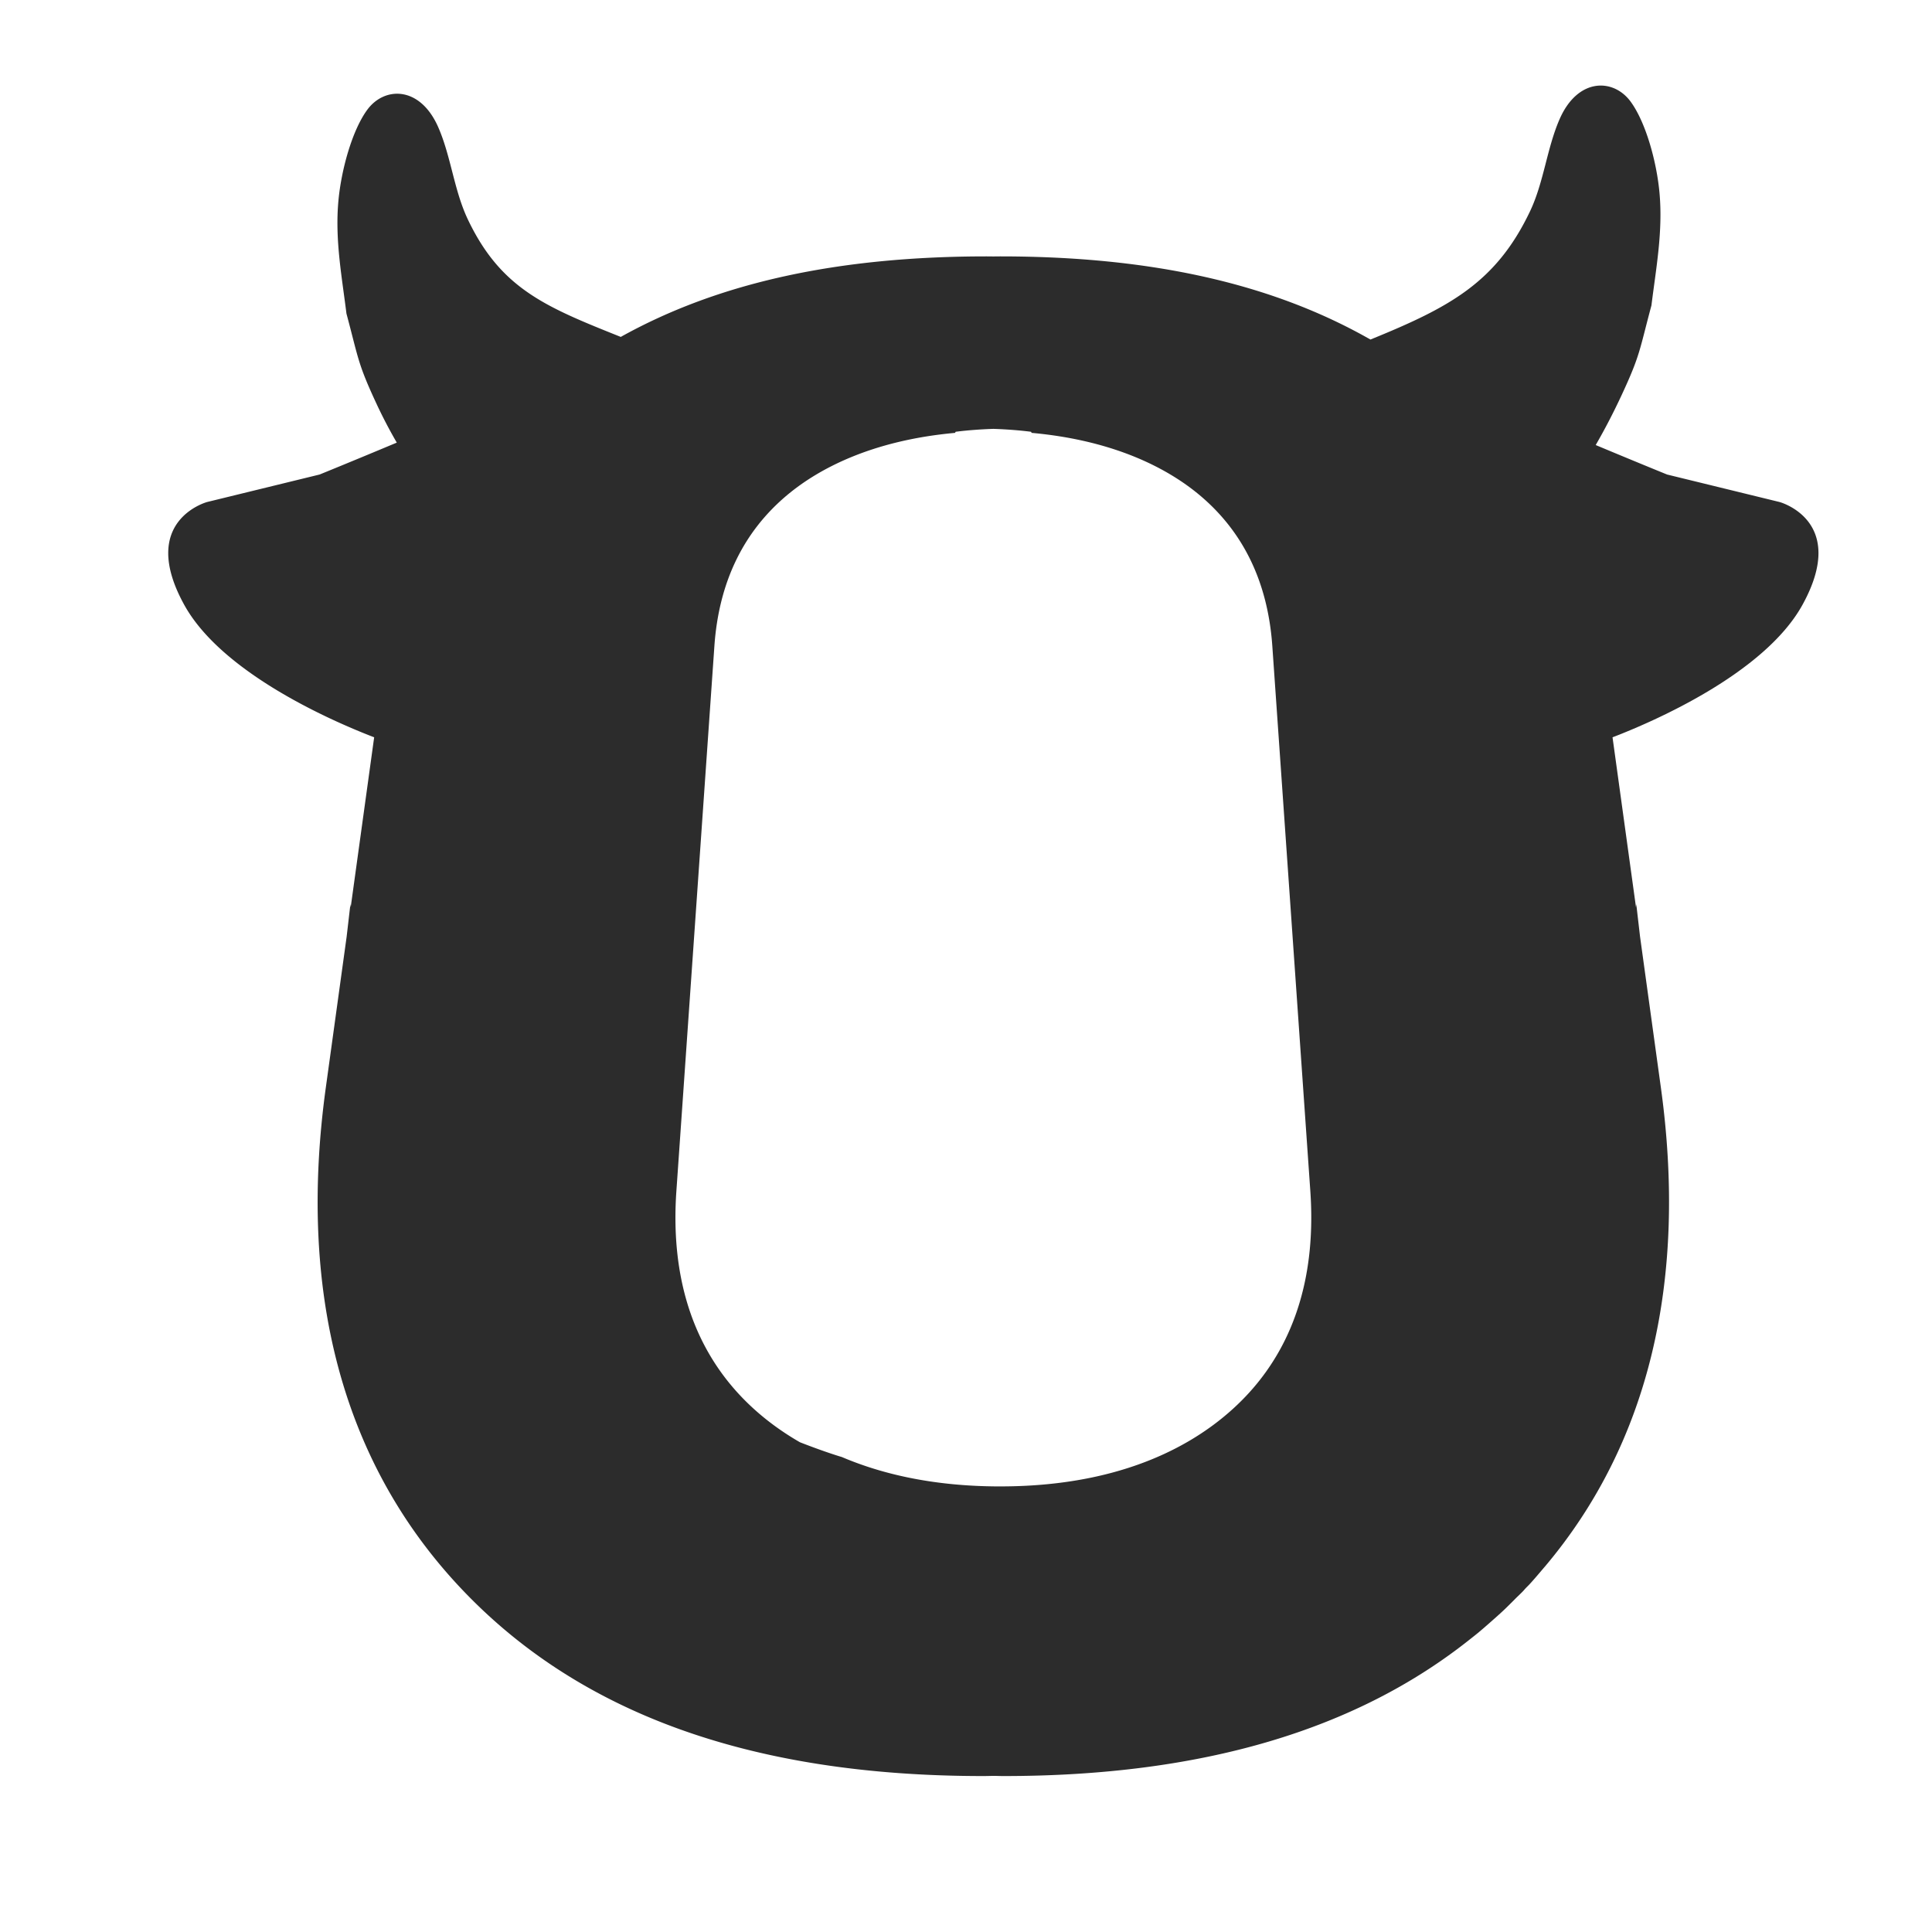 <?xml version="1.0" standalone="no"?><!DOCTYPE svg PUBLIC "-//W3C//DTD SVG 1.1//EN" "http://www.w3.org/Graphics/SVG/1.1/DTD/svg11.dtd"><svg class="icon" width="200px" height="200.00px" viewBox="0 0 1024 1024" version="1.1" xmlns="http://www.w3.org/2000/svg"><path fill="#2c2c2c" d="M943.209 266.08l-59.613-14.571s-15.434-6.255-37.839-15.627c4.886-8.45 9.451-17.257 13.761-26.527 9.897-21.263 9.396-23.709 15.783-47.499 2.424-19.643 6.148-39.117 4.254-59.753-1.501-16.362-7.231-37.233-15.272-48.215-9.143-12.49-28.019-12.743-37.634 9.201-6.819 15.566-8.342 33.46-15.749 48.996-18.007 37.765-42.691 50.849-84.54 67.878-52.222-29.773-116.439-44.072-196.295-44.072-1.202 0-2.374 0.028-3.569 0.034-1.192-0.006-2.365-0.034-3.567-0.034-78.632 0-142.128 13.83-193.912 42.679-39.736-15.876-63.497-25.46-80.998-62.161-7.407-15.536-8.928-33.431-15.749-48.996-9.614-21.944-28.491-21.691-37.634-9.201-8.04 10.982-13.771 31.853-15.272 48.215-1.894 20.636 1.829 40.11 4.254 59.753 6.386 23.79 5.886 26.236 15.783 47.499a255.811 255.811 0 0 0 10.901 20.917c-24.062 10.083-40.906 16.91-40.906 16.91l-59.612 14.571s-36.725 9.861-12.149 54.475c20.31 36.869 80.409 62.452 100.679 70.231l-12.437 90.111c-0.042-0.57-0.105-1.126-0.143-1.698l-2.003 17.24-11.037 79.962c-14.691 106.436 7.77 196.416 69.663 263.356 62.513 67.62 154.383 101.59 278.779 101.59 1.912 0 3.757-0.074 5.657-0.089 1.703 0.012 3.345 0.089 5.06 0.089 105.152 0 186.976-24.37 247.559-72.722 1.185-0.935 2.376-1.862 3.542-2.817 2.619-2.16 5.17-4.391 7.708-6.642 2.044-1.808 4.093-3.611 6.082-5.481 2.159-2.032 4.249-4.143 6.344-6.245 1.375-1.386 2.819-2.686 4.167-4.103 0.469-0.492 0.885-1.018 1.35-1.514 0.663-0.703 1.37-1.354 2.026-2.064 2.574-2.781 4.976-5.664 7.413-8.526 0.267-0.315 0.548-0.619 0.814-0.937 55.574-65.865 75.451-152.366 61.438-253.893l-11.036-79.962-2.003-17.24c-0.04 0.576-0.099 1.138-0.14 1.713l-12.44-90.126c20.271-7.778 80.37-33.361 100.68-70.231 24.574-44.612-12.149-54.474-12.149-54.474zM662.13 738.076c-20.347 22.41-59.96 49.541-131.171 49.75l-1.329 0.006c-34.817-0.065-62.235-6.513-83.66-15.676l-0.029 0.024s-8.319-2.43-21.956-7.756c-14.4-8.268-25.228-17.658-33.118-26.349-24.651-27.147-35.401-63.307-32.366-106.823l20.141-288.805c2.379-34.095 15.569-60.988 38.973-80.381 16.159-13.394 44.091-28.6 88.595-32.636 0.087-0.201 0.207-0.384 0.299-0.582 6.615-0.834 13.299-1.312 19.991-1.542 6.694 0.23 13.377 0.708 19.994 1.542 0.091 0.199 0.212 0.382 0.298 0.582 44.504 4.036 72.436 19.243 88.595 32.636 23.404 19.393 36.593 46.287 38.972 80.381l20.141 288.805c3.033 43.516-7.717 79.677-32.367 106.824z" /></svg>